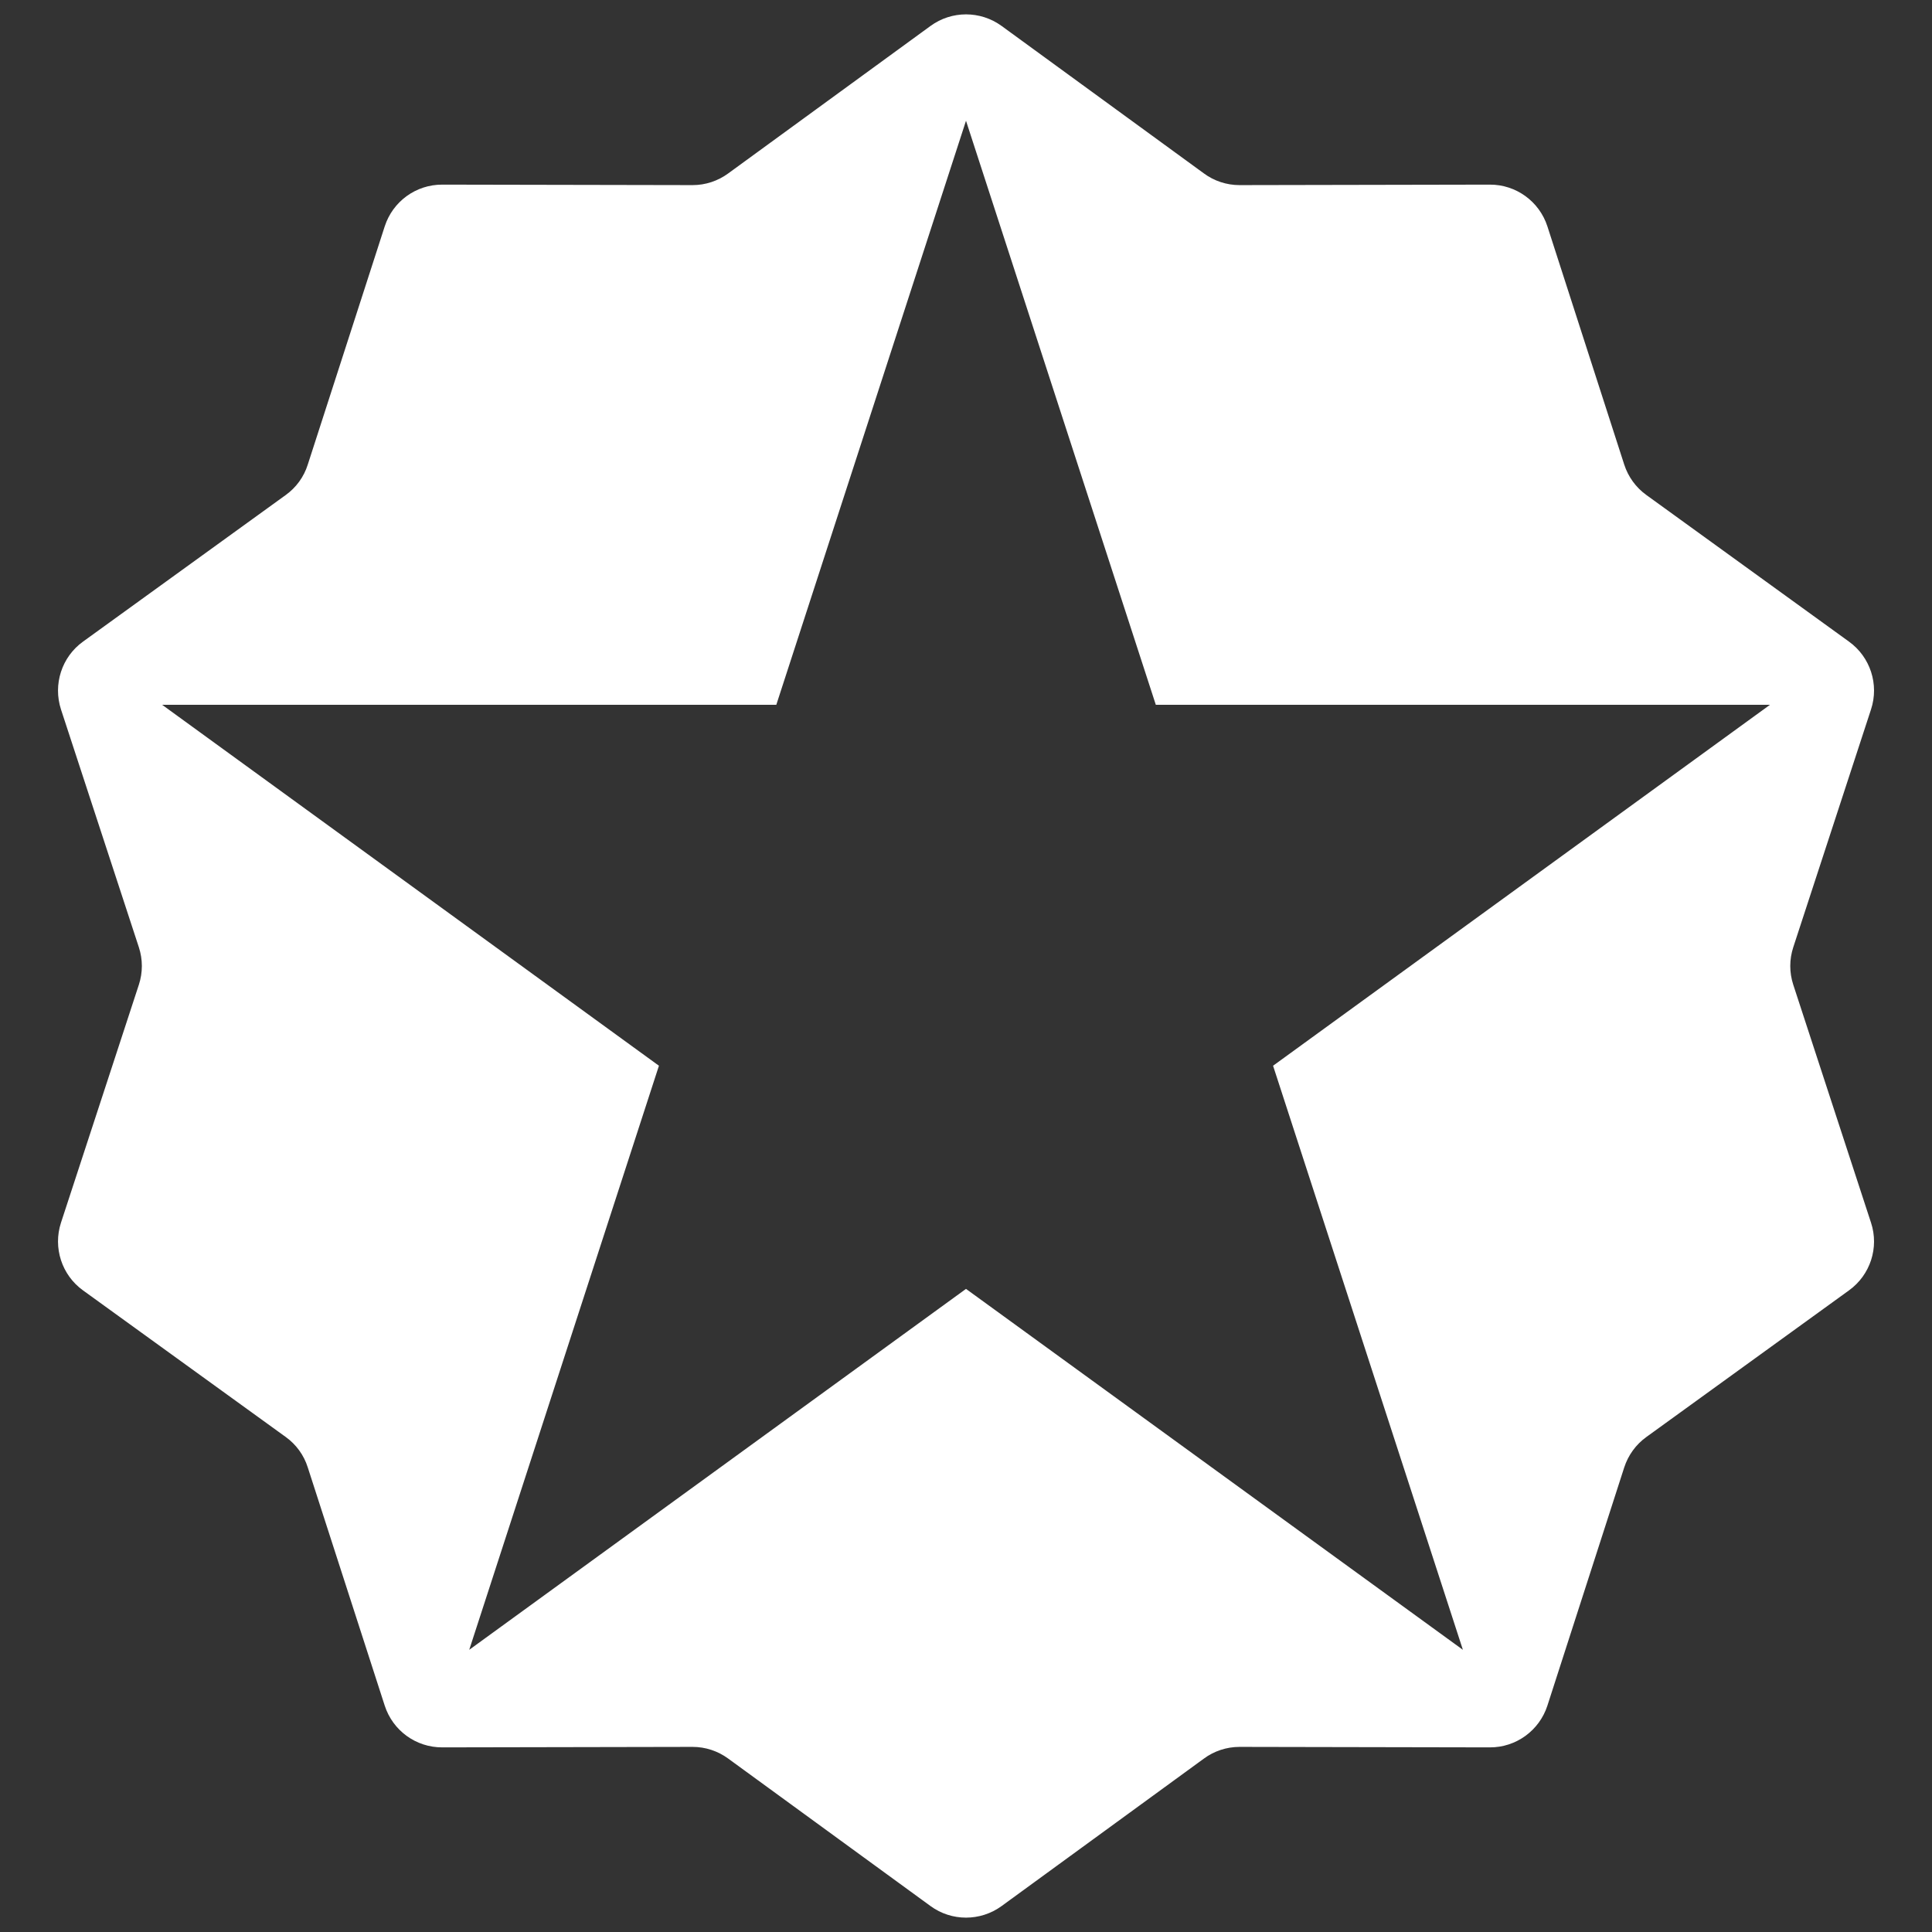 <svg width="16" height="16" viewBox="0 0 16 16" xmlns="http://www.w3.org/2000/svg"><rect x="0" y="0" width="16" height="16" fill="#333333" stroke="none"/><path fill-rule="evenodd" clip-rule="evenodd" d="M8.295 0.215C8.119 0.087 7.881 0.087 7.706 0.215L6.031 1.436C5.945 1.499 5.842 1.533 5.736 1.533L3.663 1.529C3.445 1.528 3.253 1.668 3.186 1.875L2.549 3.847C2.517 3.949 2.453 4.037 2.367 4.099L0.687 5.314C0.511 5.441 0.438 5.668 0.505 5.875L1.15 7.845C1.183 7.946 1.183 8.054 1.15 8.155L0.505 10.126C0.438 10.332 0.511 10.559 0.687 10.686L2.367 11.901C2.453 11.963 2.517 12.051 2.549 12.153L3.186 14.125C3.253 14.332 3.445 14.472 3.663 14.471L5.736 14.467C5.842 14.467 5.945 14.501 6.031 14.564L7.706 15.785C7.881 15.913 8.119 15.913 8.295 15.785L9.97 14.564C10.055 14.501 10.159 14.467 10.265 14.467L12.338 14.471C12.555 14.472 12.748 14.332 12.815 14.125L13.451 12.153C13.484 12.051 13.548 11.963 13.634 11.901L15.313 10.686C15.489 10.559 15.563 10.332 15.495 10.126L14.851 8.155C14.818 8.054 14.818 7.946 14.851 7.845L15.495 5.875C15.563 5.668 15.489 5.441 15.313 5.314L13.634 4.099C13.548 4.037 13.484 3.949 13.451 3.847L12.815 1.875C12.748 1.668 12.555 1.528 12.338 1.529L10.265 1.533C10.159 1.533 10.055 1.499 9.97 1.436L8.295 0.215ZM9.572 5.837L8 1L6.429 5.837H1.343L5.457 8.826L3.886 13.663L8 10.674L12.115 13.663L10.543 8.826L14.658 5.837H9.572Z" fill="white"/></svg>